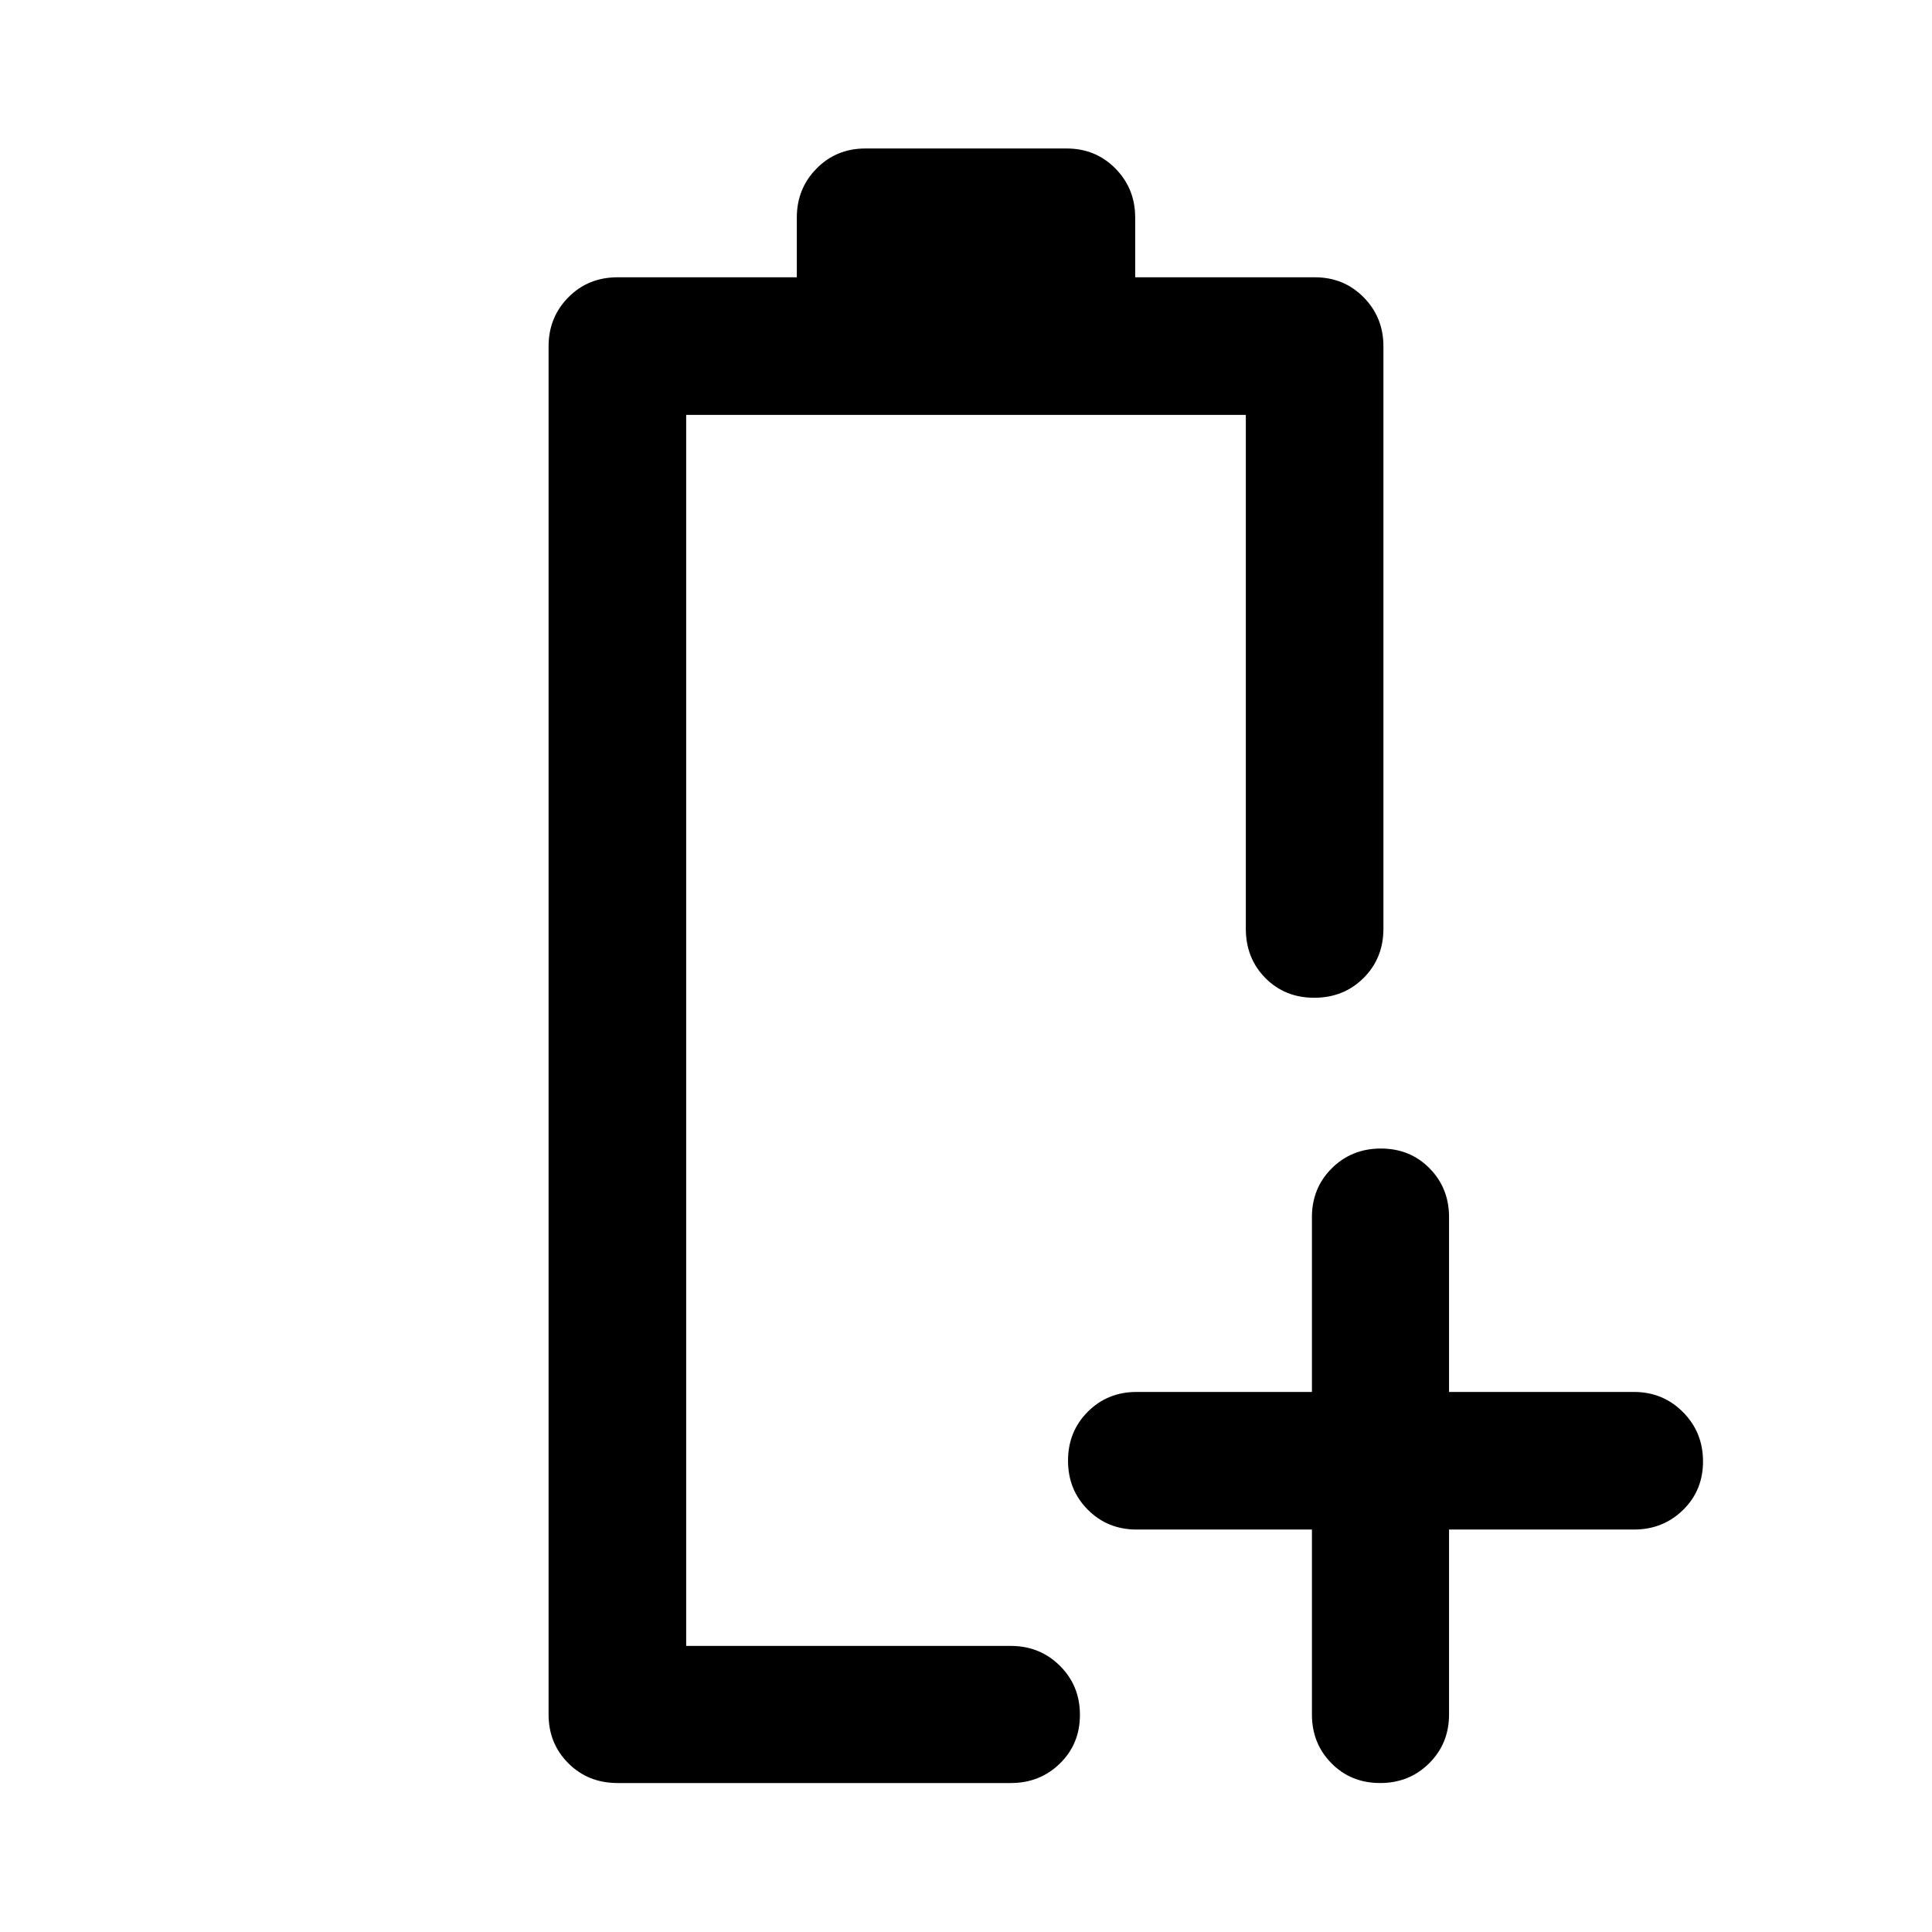 <svg xmlns="http://www.w3.org/2000/svg" width="48" height="48" viewBox="0 -960 960 960"><path d="M651.891-199.978h-87.13q-14.424 0-24.245-9.871-9.82-9.871-9.82-24.349 0-14.477 9.82-24.314 9.821-9.836 24.245-9.836h87.13v-86.891q0-14.424 9.871-24.245 9.871-9.82 24.37-9.82 14.498 0 24.194 9.82 9.696 9.821 9.696 24.245v86.891h91.891q14.394 0 24.349 10.012 9.956 10.011 9.956 24.489 0 14.477-9.956 24.173-9.955 9.696-24.349 9.696h-91.891v91.891q0 14.424-9.871 24.245-9.871 9.82-24.37 9.82-14.498 0-24.194-9.82-9.696-9.821-9.696-24.245v-91.891Zm-310.934 57.826Zm-34.066 68.13q-14.663 0-24.484-9.82-9.82-9.821-9.82-24.245v-679.826q0-14.394 9.82-24.349 9.821-9.956 24.484-9.956h89.044v-29.695q0-14.394 9.82-24.349 9.821-9.956 24.245-9.956h100q14.424 0 24.245 9.956 9.82 9.955 9.82 24.349v29.695h89.283q14.424 0 24.245 9.956 9.82 9.955 9.82 24.349v289.391q0 14.663-9.871 24.484-9.871 9.82-24.489 9.82t-24.314-9.82q-9.696-9.821-9.696-24.484v-255.326H340.957v611.696h161.347q14.394 0 24.349 9.871 9.956 9.871 9.956 24.37 0 14.498-9.956 24.194-9.955 9.695-24.349 9.695H306.891Z"/></svg>